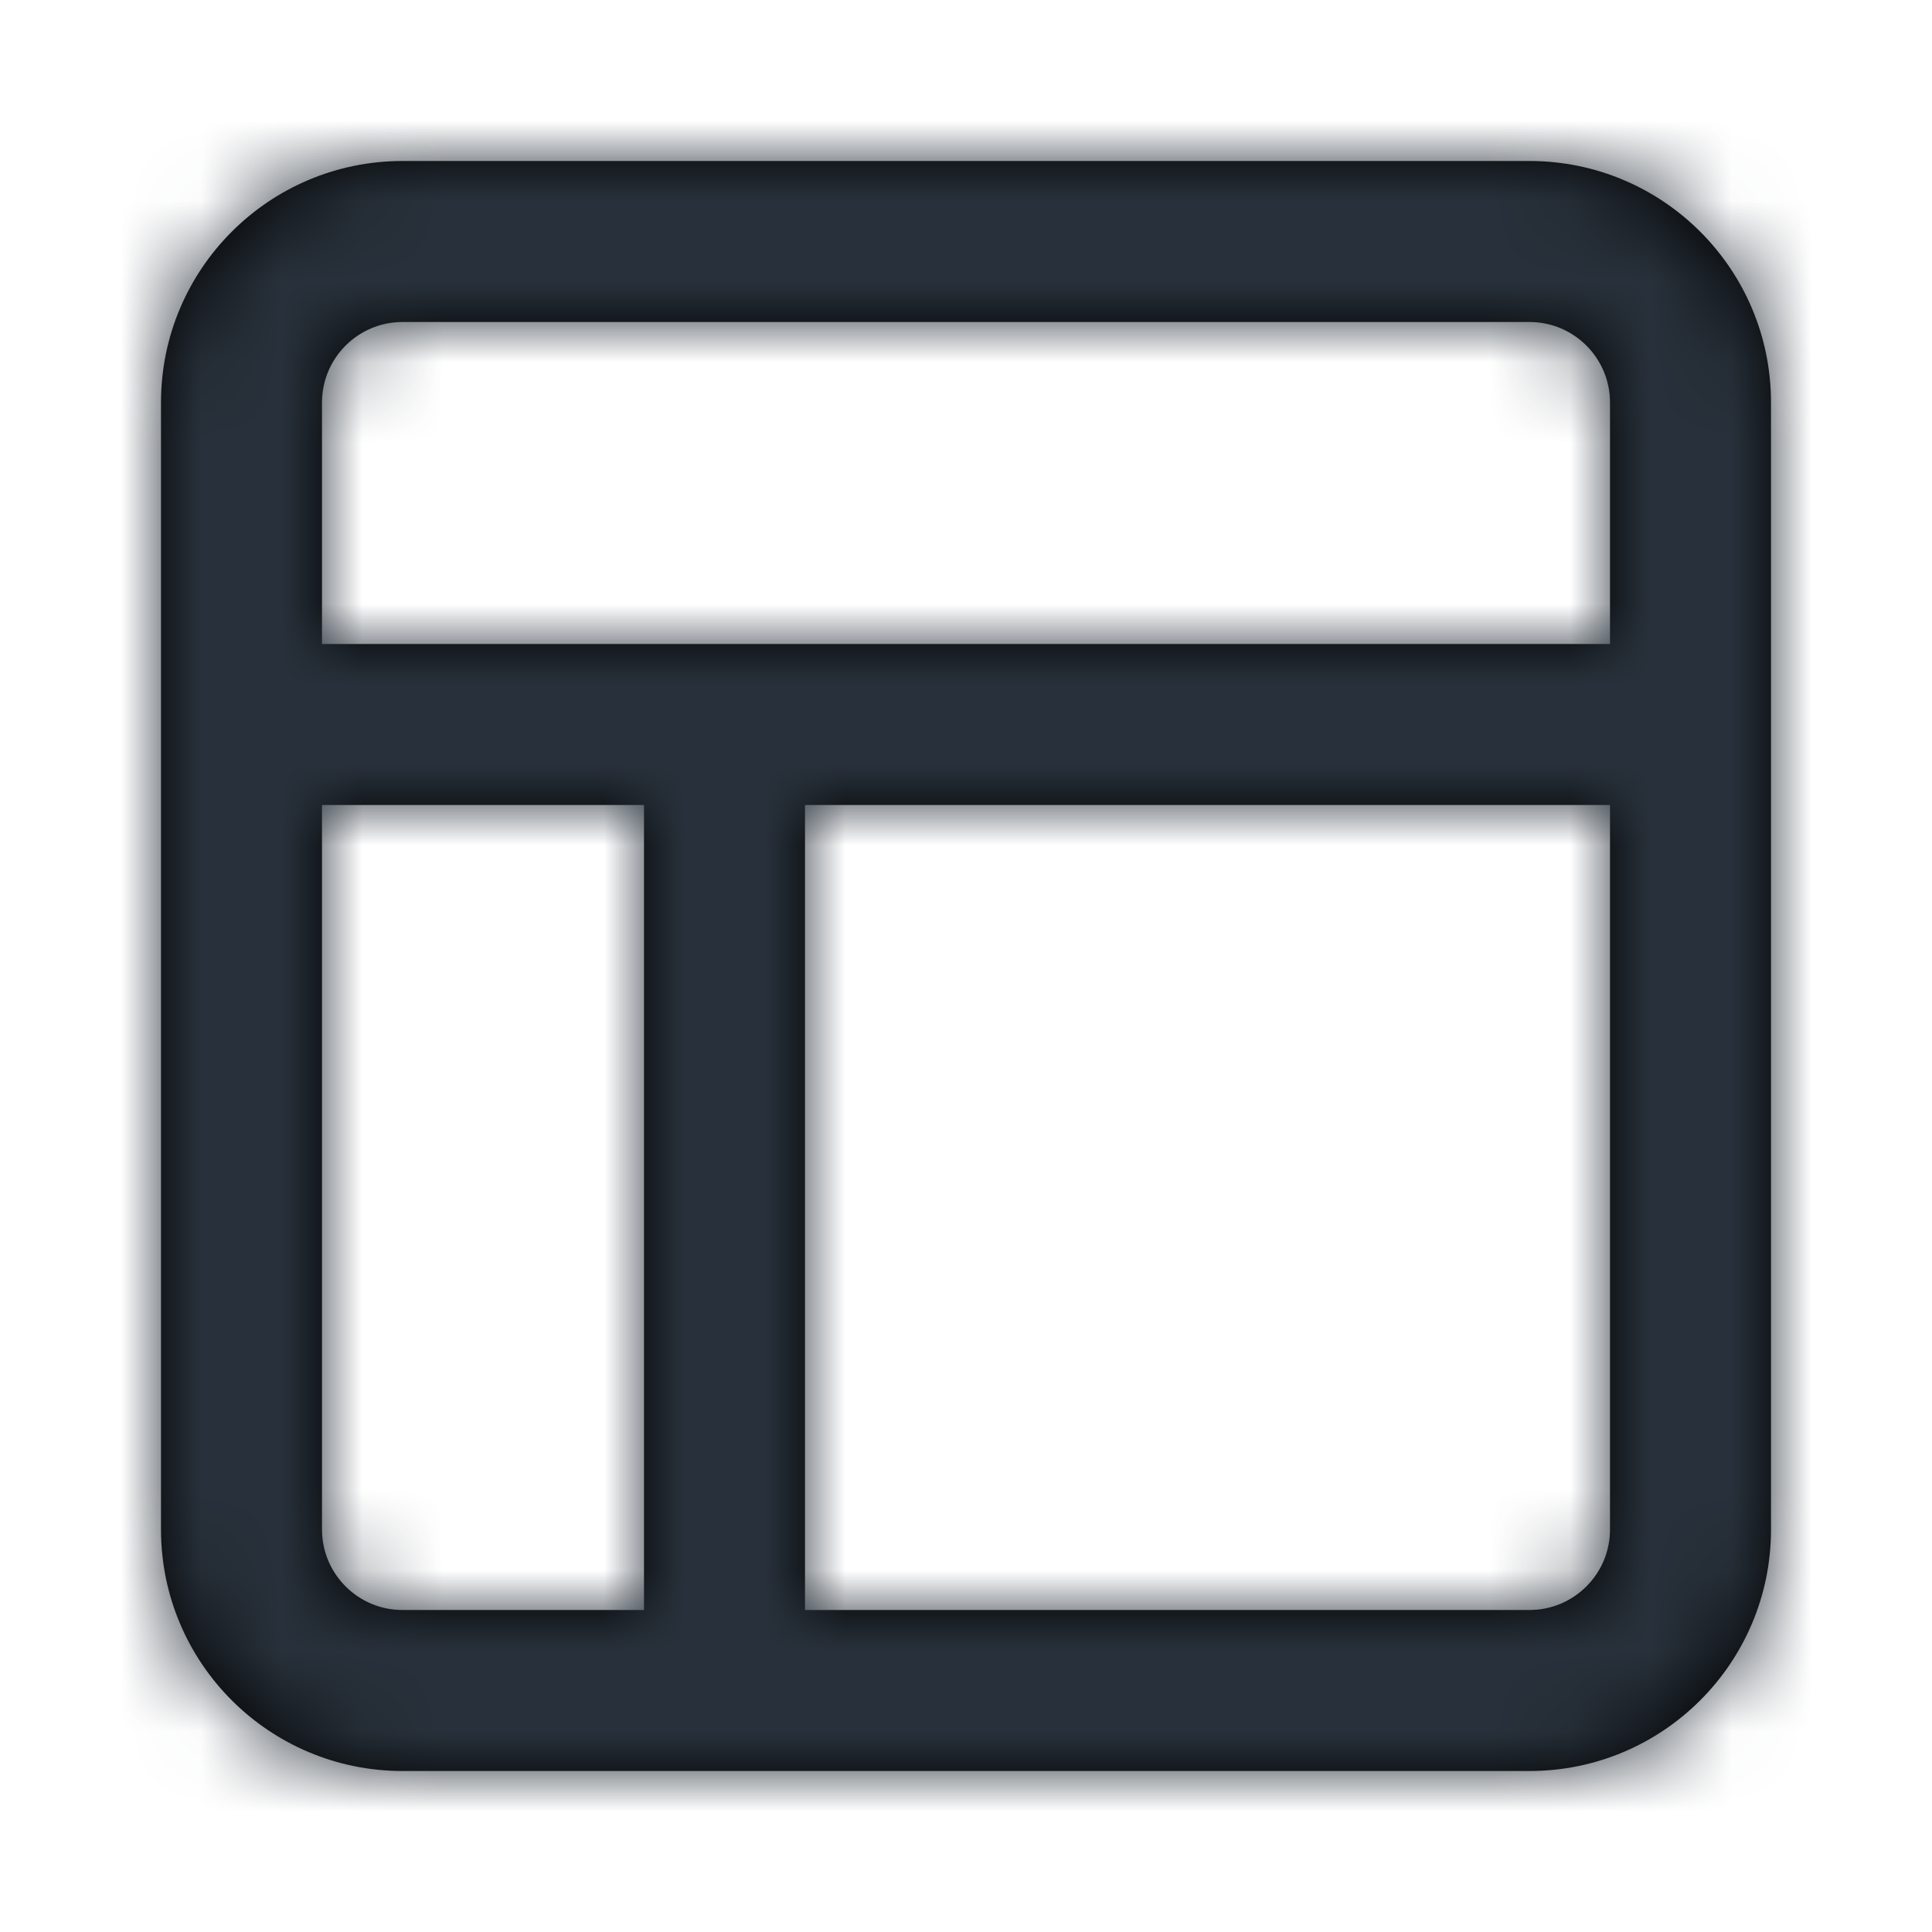 <?xml version="1.0" encoding="UTF-8"?>
<svg width="24px" height="24px" viewBox="0 0 24 24" version="1.1" xmlns="http://www.w3.org/2000/svg" xmlns:xlink="http://www.w3.org/1999/xlink">
    <!-- Generator: Sketch 54.1 (76490) - https://sketchapp.com -->
    <title>layout</title>
    <desc>Created with Sketch.</desc>
    <defs>
        <path d="M10,20 L19,20 C19.552,20 20,19.552 20,19 L20,10 L10,10 L10,20 Z M8,20 L8,10 L4,10 L4,19 C4,19.552 4.448,20 5,20 L8,20 Z M20,8 L20,5 C20,4.448 19.552,4 19,4 L5,4 C4.448,4 4,4.448 4,5 L4,8 L20,8 Z M5,2 L19,2 C20.657,2 22,3.343 22,5 L22,19 C22,20.657 20.657,22 19,22 L5,22 C3.343,22 2,20.657 2,19 L2,5 C2,3.343 3.343,2 5,2 Z" id="path-1"></path>
    </defs>
    <g id="layout" stroke="none" stroke-width="1" fill="none" fill-rule="evenodd">
        <mask id="mask-2" fill="white">
            <use xlink:href="#path-1"></use>
        </mask>
        <use id="Combined-Shape" fill="#000000" fill-rule="nonzero" xlink:href="#path-1"></use>
        <g id="COLOR/-black" mask="url(#mask-2)" fill="#28313B">
            <rect id="Rectangle" x="0" y="0" width="24" height="24"></rect>
        </g>
    </g>
</svg>